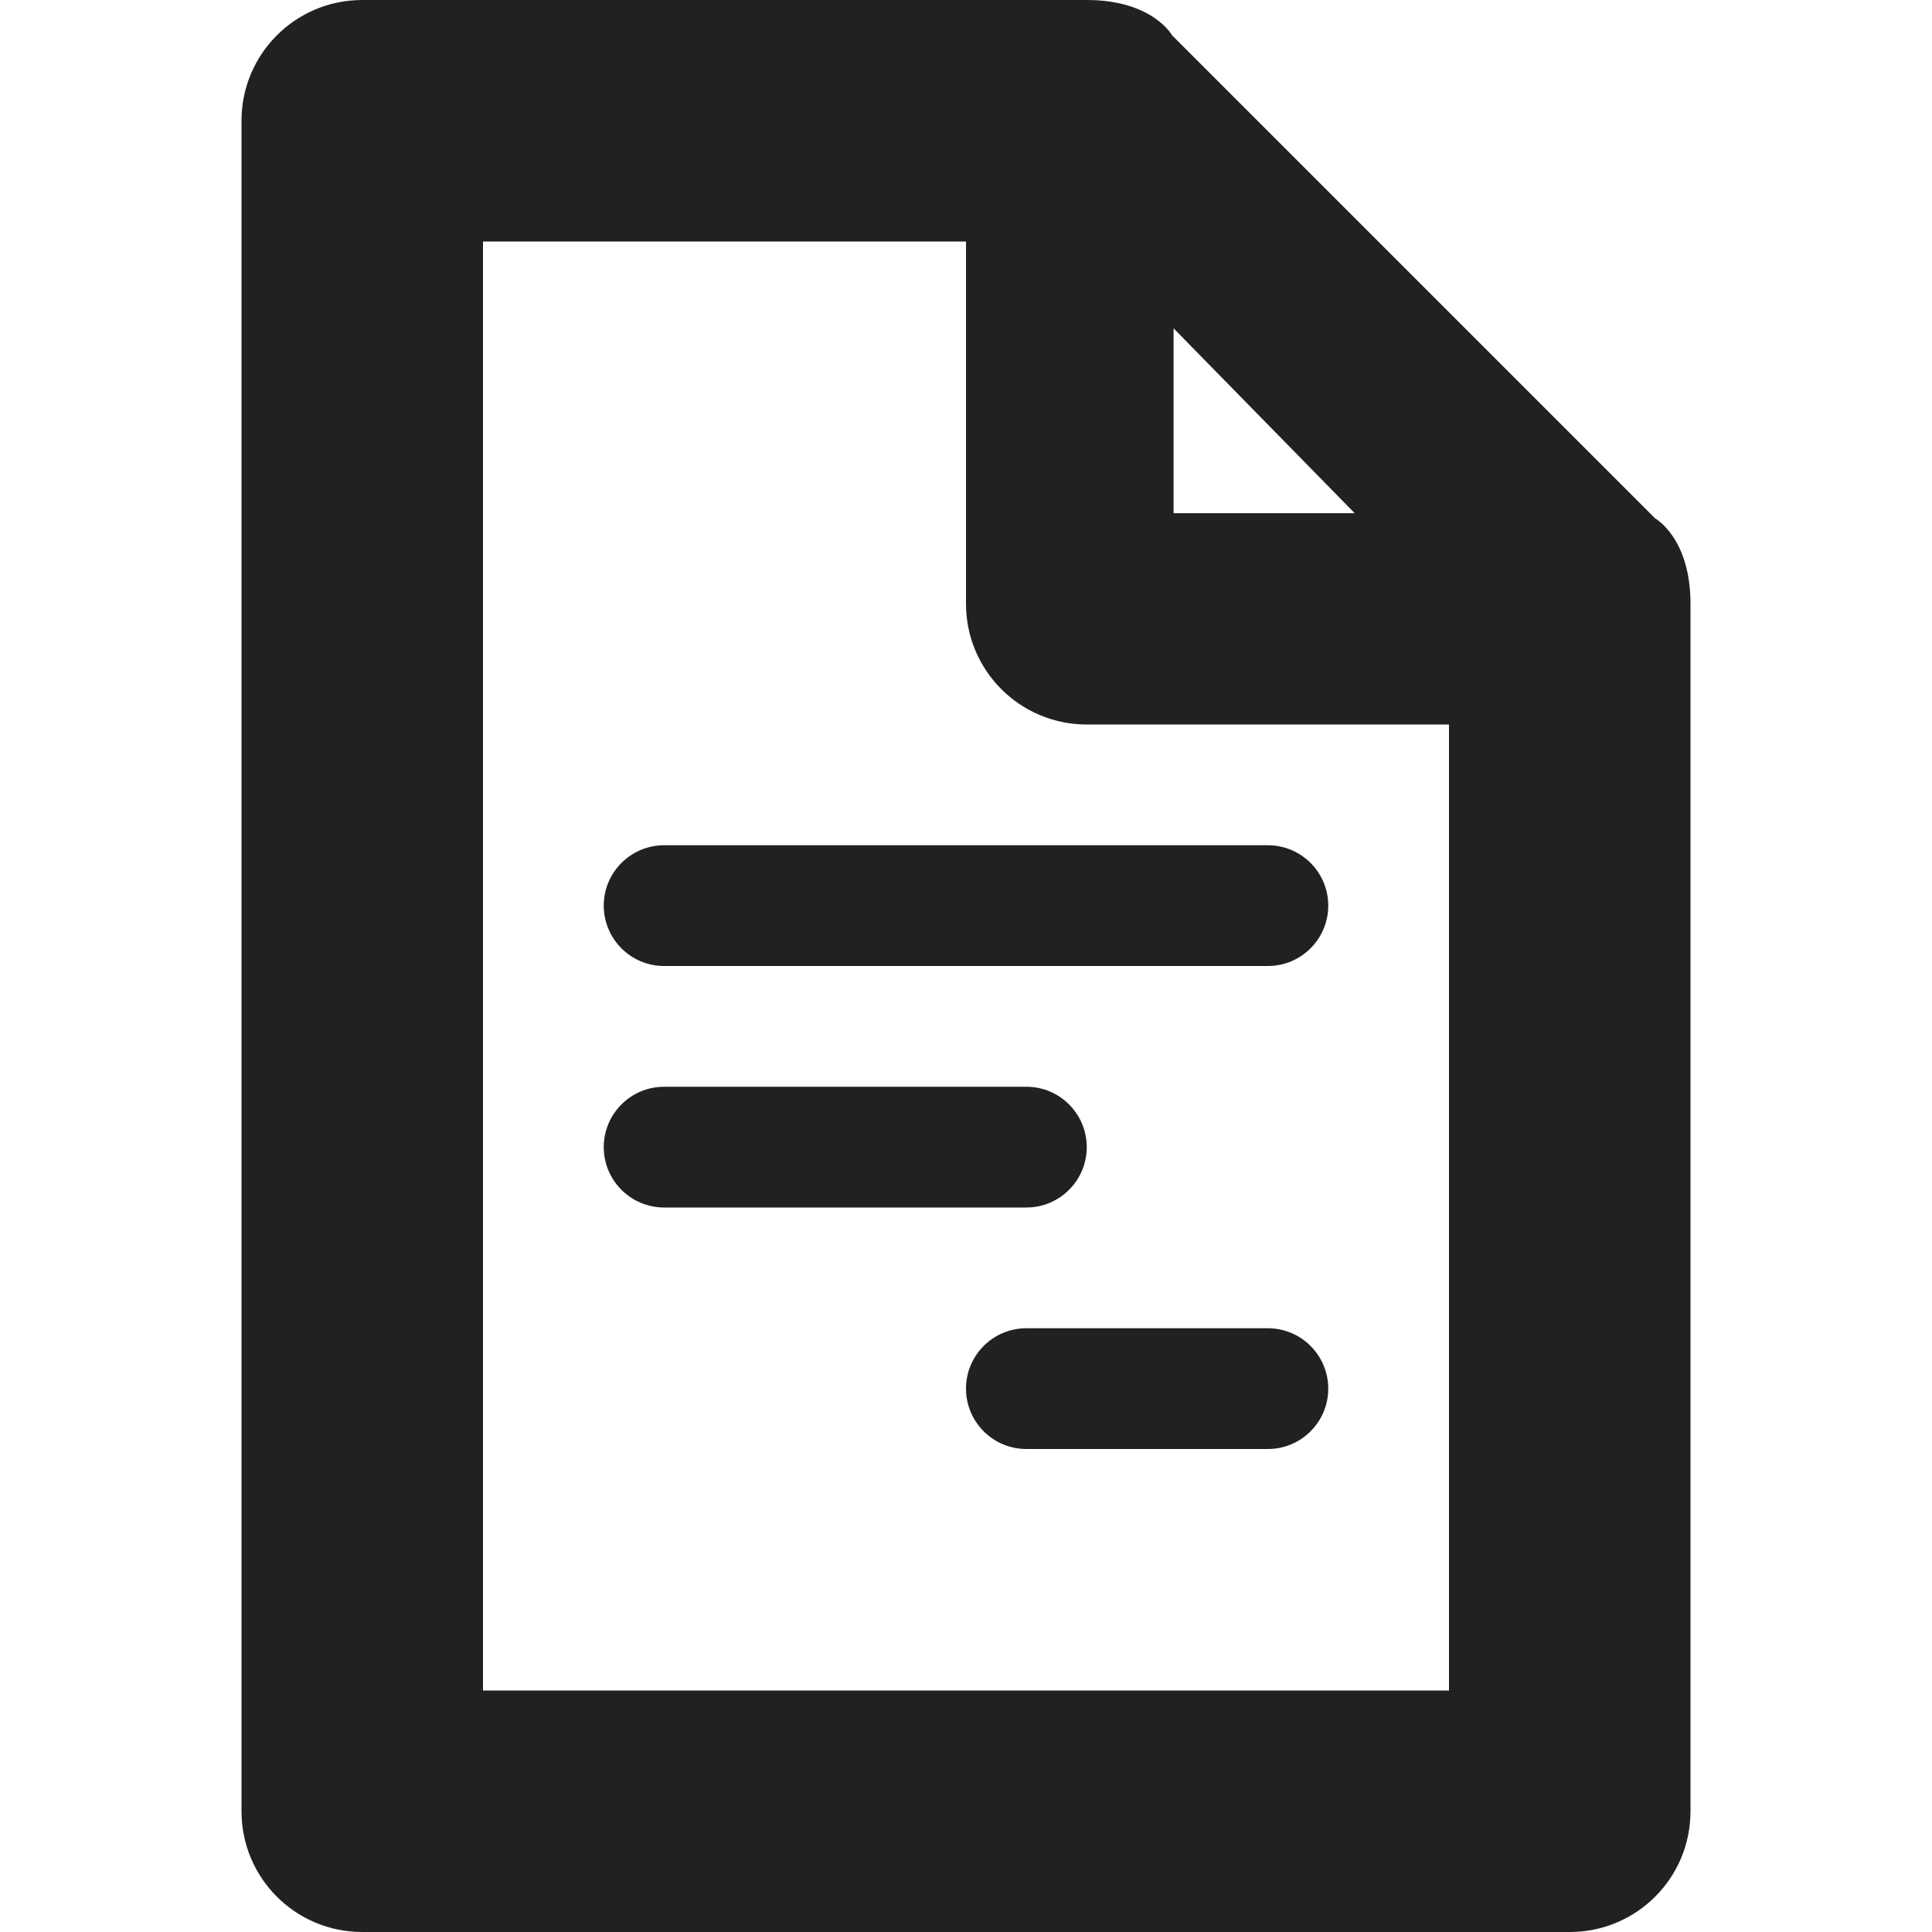 <?xml version="1.0" encoding="utf-8"?>
<!-- Generator: Adobe Illustrator 16.0.0, SVG Export Plug-In . SVG Version: 6.00 Build 0)  -->
<!DOCTYPE svg PUBLIC "-//W3C//DTD SVG 1.1//EN" "http://www.w3.org/Graphics/SVG/1.1/DTD/svg11.dtd">
<svg version="1.1" xmlns="http://www.w3.org/2000/svg" xmlns:xlink="http://www.w3.org/1999/xlink" x="0px" y="0px" width="16px"
	 height="16px" viewBox="0 0 16 16" enable-background="new 0 0 16 16" xml:space="preserve">
<g id="Background_xA0_Image_1_">
</g>
<g id="Row_5_1_">
	<g id="paper">
		<g>
			<path fill-rule="evenodd" clip-rule="evenodd" fill="#212121" d="M13.707,4.293l-4-4C9.707,0.293,9.546,0,9,0H3
				C2.447,0,2,0.447,2,1v14c0,0.553,0.447,1,1,1h10c0.553,0,1-0.447,1-1V5C14,4.454,13.707,4.293,13.707,4.293z M9.719,2.719
				l1.5,1.531h-1.5V2.719z M12,14H4V2h4v3c0,0.553,0.447,1,1,1h3V14z M10.5,11h-2C8.224,11,8,11.224,8,11.5S8.224,12,8.5,12h2
				c0.276,0,0.5-0.224,0.5-0.5S10.776,11,10.5,11z M9,9.5C9,9.224,8.776,9,8.5,9h-3C5.224,9,5,9.224,5,9.5S5.224,10,5.5,10h3
				C8.776,10,9,9.776,9,9.5z M5,7.5C5,7.776,5.224,8,5.5,8h5C10.776,8,11,7.776,11,7.5S10.776,7,10.5,7h-5C5.224,7,5,7.224,5,7.5z"
				/>
		</g>
	</g>
</g>
<g id="Row_4_1_">
</g>
<g id="Row_3_1_">
</g>
<g id="Row_2_1_">
</g>
<g id="Row_1_1_">
</g>
</svg>
